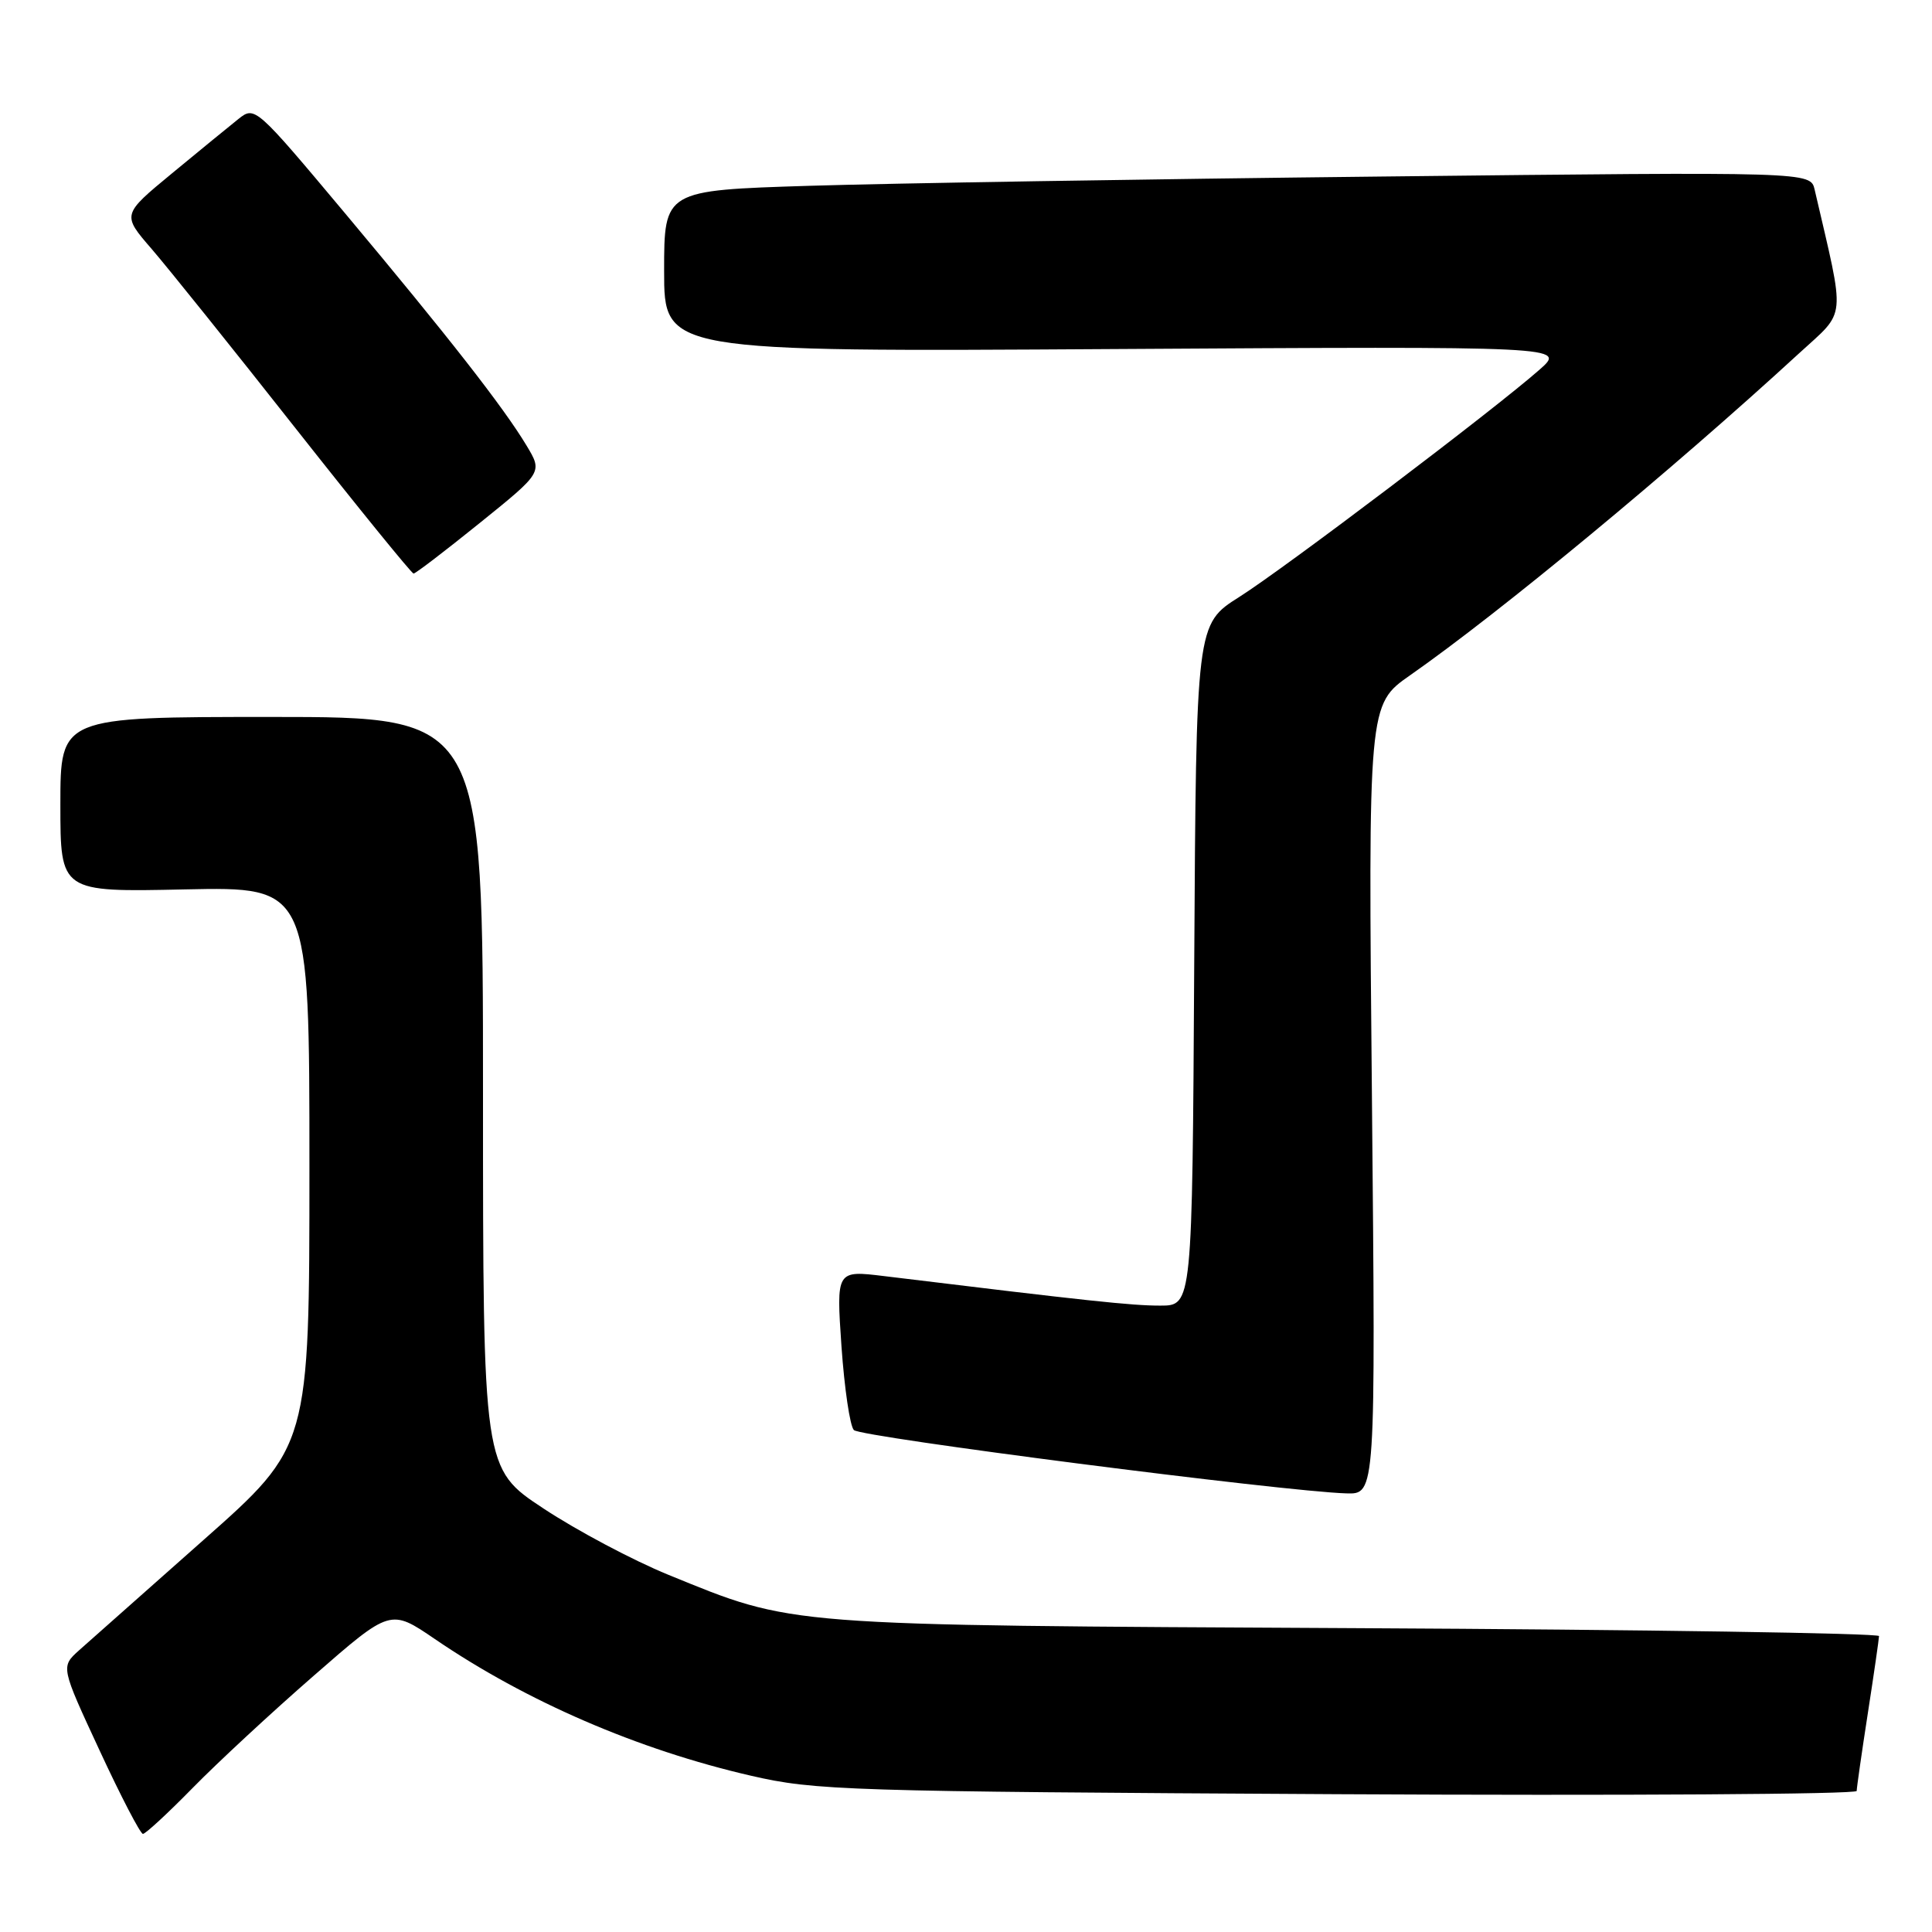 <?xml version="1.0" encoding="UTF-8" standalone="no"?>
<!DOCTYPE svg PUBLIC "-//W3C//DTD SVG 1.1//EN" "http://www.w3.org/Graphics/SVG/1.1/DTD/svg11.dtd" >
<svg xmlns="http://www.w3.org/2000/svg" xmlns:xlink="http://www.w3.org/1999/xlink" version="1.1" viewBox="0 0 256 256">
 <g >
 <path fill="currentColor"
d=" M 25.53 236.91 C 28.81 233.56 36.05 226.85 41.62 222.00 C 51.74 213.17 51.74 213.17 57.62 217.18 C 69.72 225.44 84.55 231.85 99.50 235.29 C 108.04 237.26 112.00 237.38 177.25 237.74 C 215.06 237.94 246.01 237.75 246.02 237.31 C 246.03 236.86 246.69 232.22 247.50 227.00 C 248.31 221.78 248.97 217.18 248.98 216.79 C 248.99 216.41 217.84 215.93 179.75 215.74 C 103.19 215.34 105.35 215.51 88.54 208.66 C 83.89 206.76 76.46 202.82 72.04 199.90 C 64.00 194.60 64.00 194.60 64.00 144.80 C 64.00 95.00 64.00 95.00 36.00 95.00 C 8.00 95.00 8.00 95.00 8.00 106.60 C 8.00 118.21 8.00 118.21 24.50 117.85 C 41.00 117.50 41.00 117.50 41.00 154.57 C 41.00 191.64 41.00 191.64 26.95 204.07 C 19.22 210.91 11.81 217.48 10.47 218.68 C 8.05 220.86 8.05 220.86 13.19 231.93 C 16.01 238.02 18.60 243.00 18.94 243.00 C 19.28 243.00 22.25 240.26 25.53 236.91 Z  M 181.79 145.68 C 181.29 93.36 181.29 93.36 186.84 89.48 C 198.68 81.21 221.55 62.29 238.34 46.86 C 244.74 40.98 244.56 42.85 240.45 25.13 C 239.90 22.76 239.90 22.76 183.20 23.39 C 152.02 23.73 117.84 24.29 107.25 24.62 C 88.00 25.22 88.00 25.22 88.00 35.92 C 88.00 46.62 88.00 46.62 147.75 46.25 C 207.50 45.89 207.50 45.89 204.00 48.98 C 197.99 54.28 170.19 75.32 164.21 79.10 C 158.50 82.71 158.50 82.71 158.24 127.85 C 157.98 173.00 157.98 173.00 153.74 173.00 C 150.01 173.01 144.03 172.37 117.15 169.09 C 110.81 168.32 110.81 168.32 111.50 178.41 C 111.89 183.96 112.62 188.94 113.14 189.49 C 114.02 190.42 170.06 197.63 178.39 197.88 C 182.28 198.00 182.28 198.00 181.79 145.68 Z  M 63.58 69.29 C 71.90 62.58 71.90 62.58 69.77 59.04 C 66.72 53.96 59.37 44.56 45.72 28.26 C 33.89 14.14 33.77 14.03 31.60 15.76 C 30.40 16.72 26.43 19.96 22.79 22.97 C 16.16 28.44 16.16 28.44 20.08 32.97 C 22.23 35.46 30.82 46.16 39.16 56.75 C 47.51 67.34 54.55 76.00 54.80 76.00 C 55.06 76.00 59.01 72.98 63.58 69.29 Z "/>
</g>
</svg>